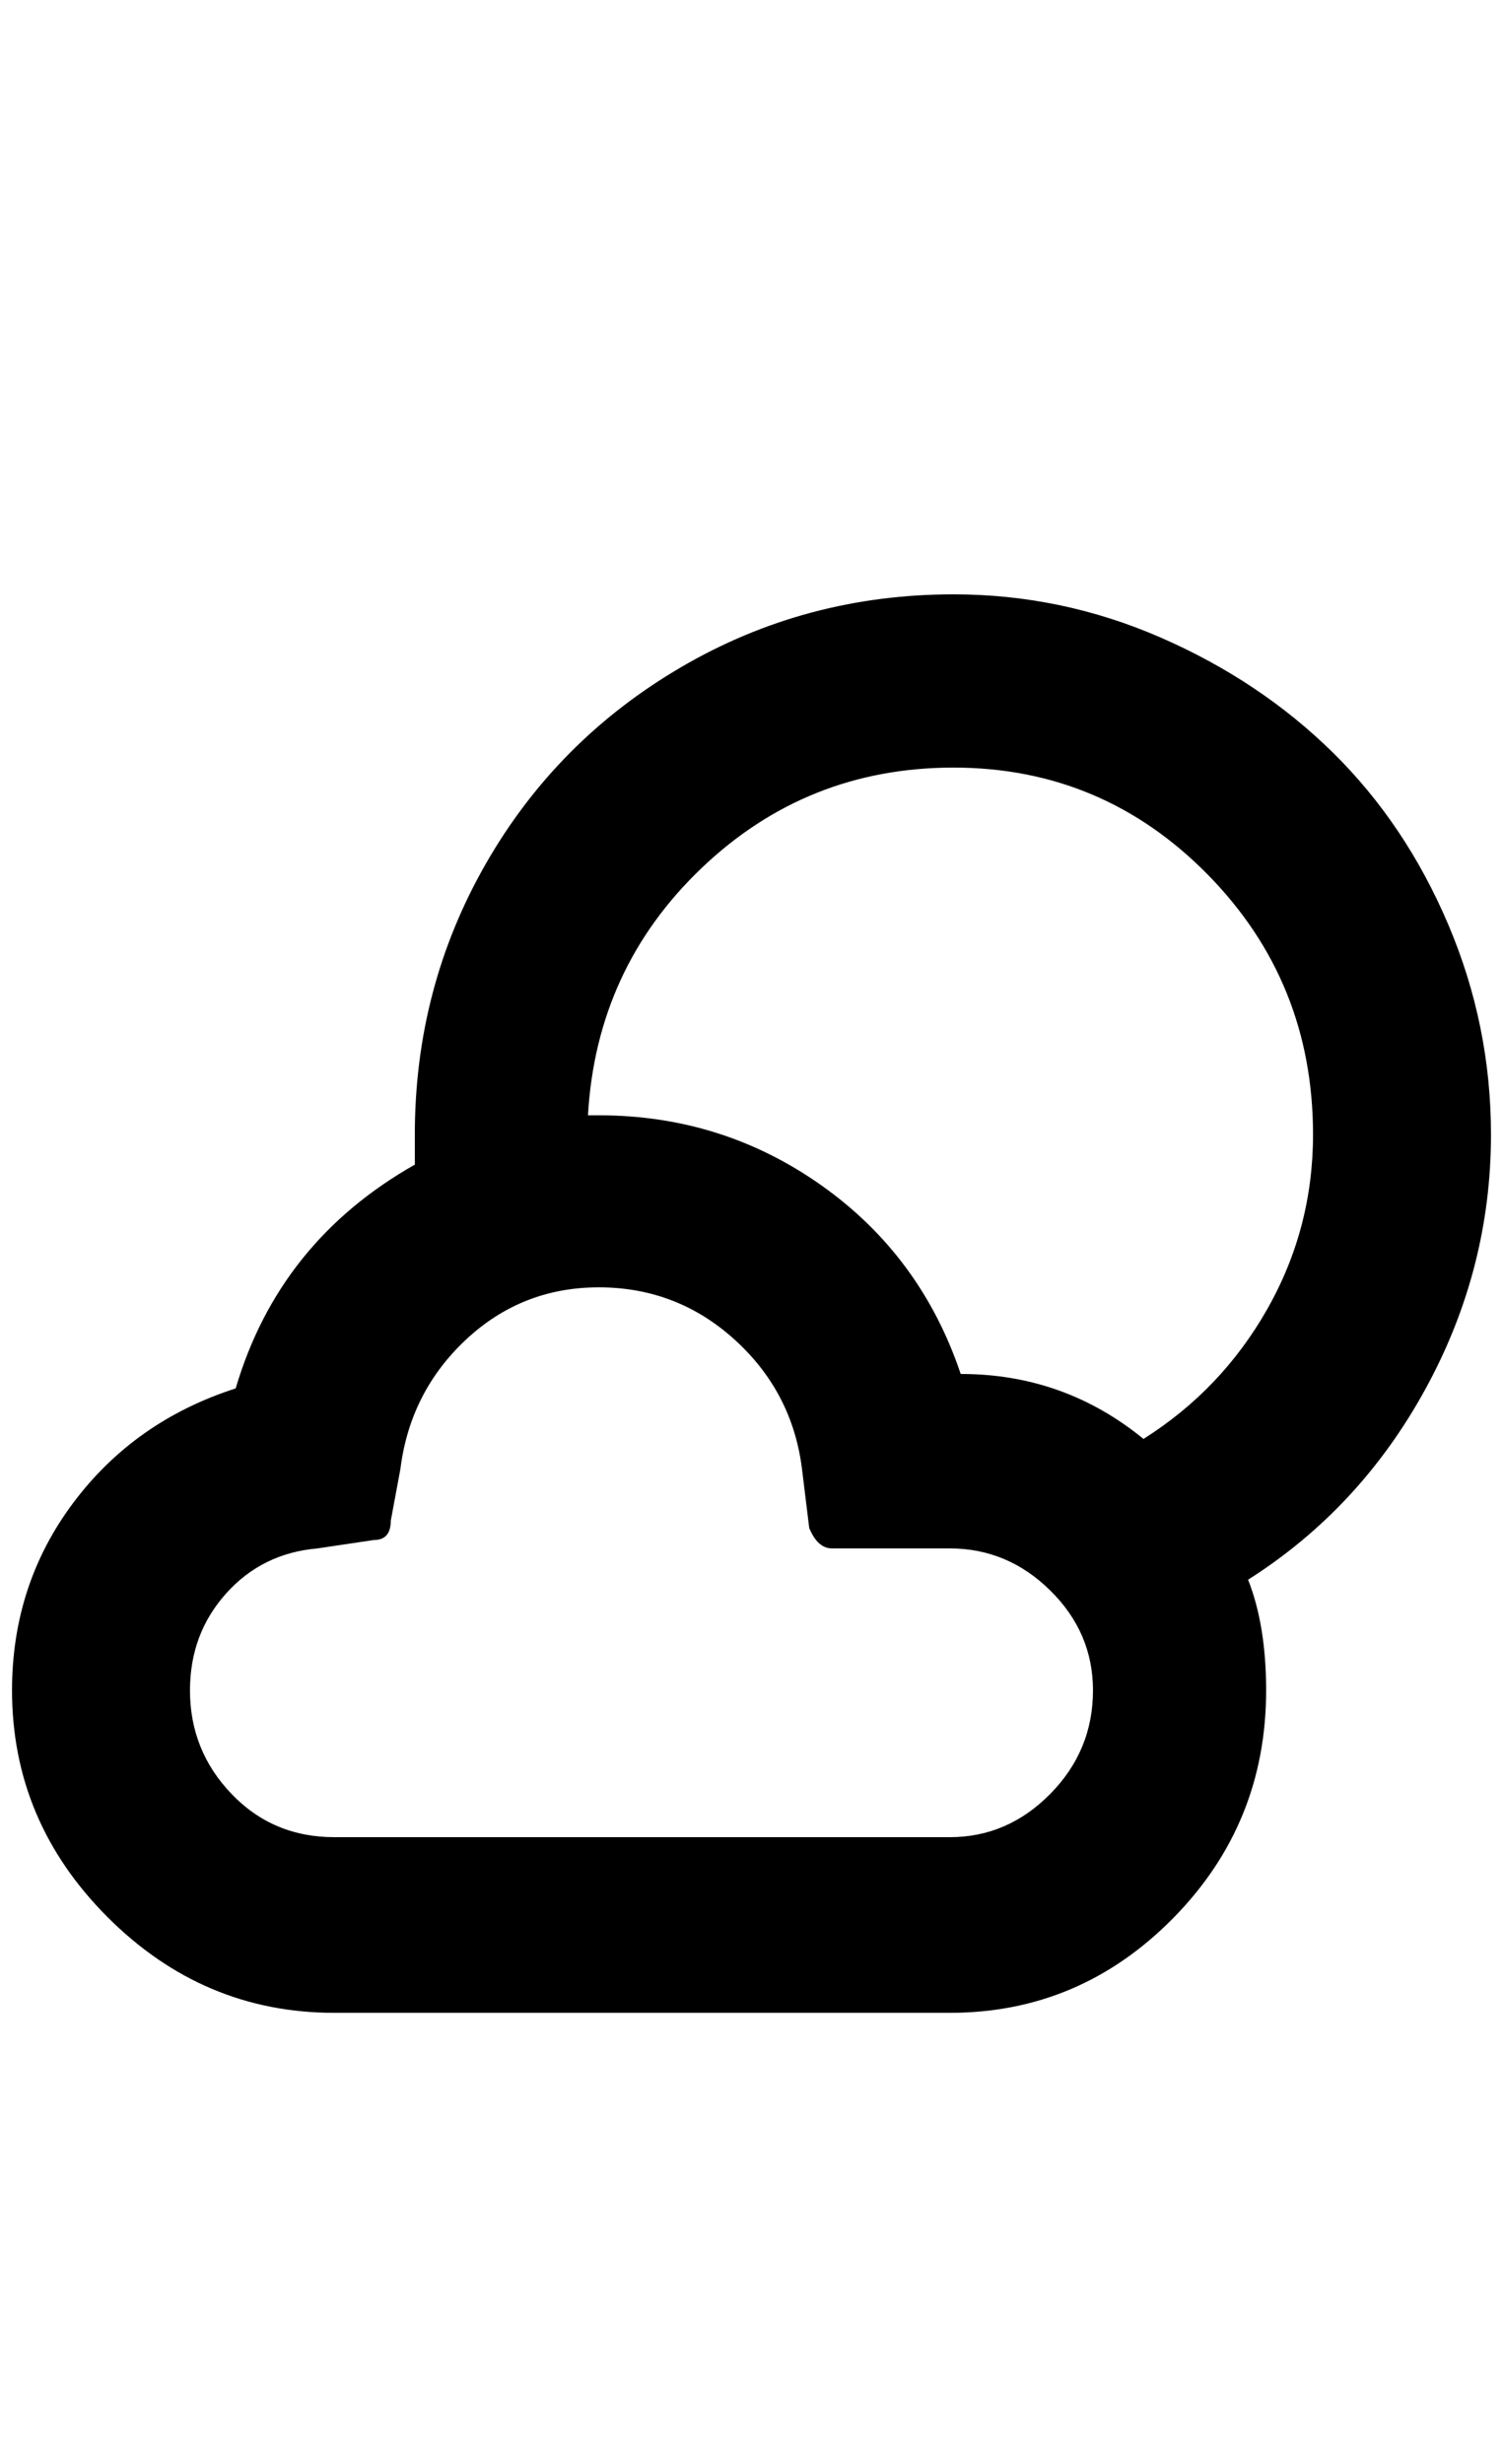 <?xml version="1.0" standalone="no"?>
<!DOCTYPE svg PUBLIC "-//W3C//DTD SVG 1.1//EN" "http://www.w3.org/Graphics/SVG/1.1/DTD/svg11.dtd" >
<svg xmlns="http://www.w3.org/2000/svg" xmlns:xlink="http://www.w3.org/1999/xlink" version="1.1" viewBox="-10 0 1250 2048">
   <path fill="currentColor"
d="M0 1405q0 109 79.5 188.5t188.5 79.5h512q108 0 185.5 -78.5t77.5 -189.5q0 -54 -15 -92q93 -59 147.5 -158.5t54.5 -211.5q0 -91 -35.5 -174.5t-96 -143t-143 -95.5t-172.5 -36q-123 0 -226.5 60.5t-162.5 163.5t-59 225v25q-113 64 -149 186q-84 27 -135 95t-51 156z
M148 1405q0 -47 30 -80.5t76 -37.5l47 -7q14 0 14 -16l8 -43q8 -64 54.5 -107.5t110.5 -43.5q65 0 113 43.5t56 107.5l6 49q7 17 19 17h98q48 0 83.5 35t35.5 83q0 50 -35.5 86t-83.5 36h-512q-51 0 -85.5 -36t-34.5 -86zM479 927q7 -122 94.5 -205.5t209.5 -83.5
q124 0 211.5 89t87.5 216q0 78 -38 145t-103 108q-66 -54 -152 -54q-33 -98 -115.5 -156.5t-185.5 -58.5h-9z" />
</svg>
